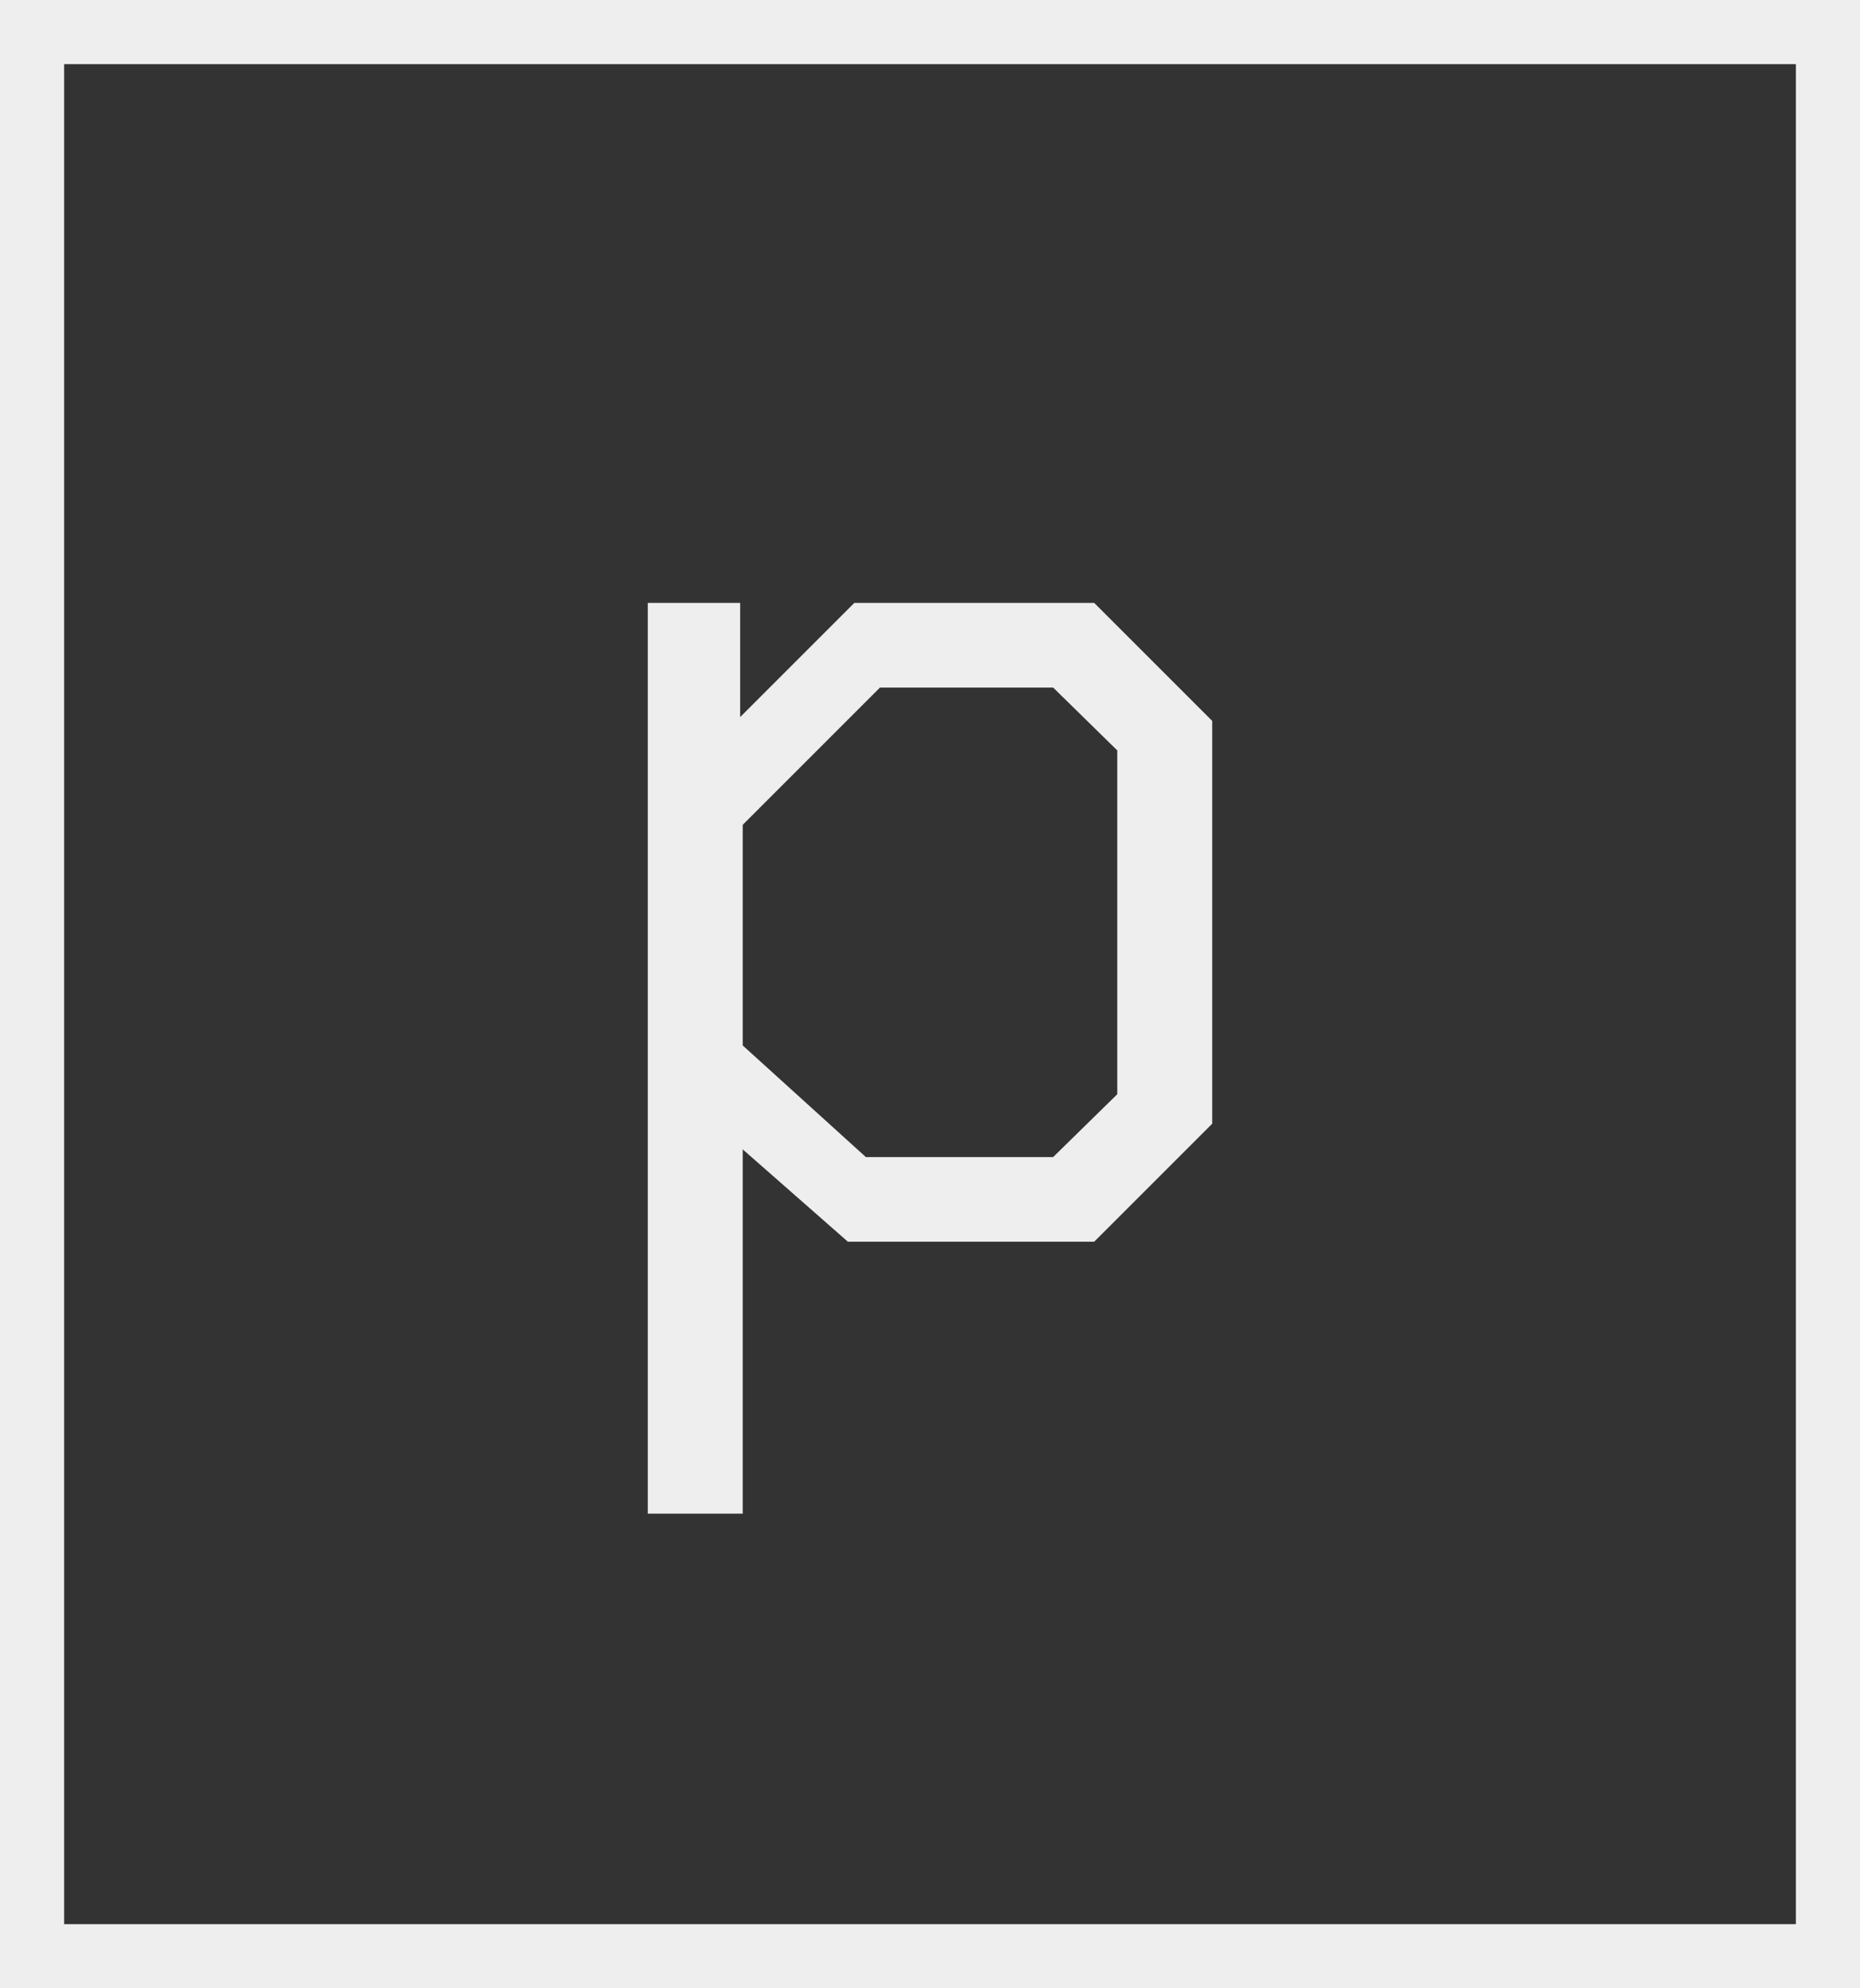<svg xmlns="http://www.w3.org/2000/svg" width="29" height="31" viewBox="0 0 29 31"><rect x="0" y="0" width="29" height="31" fill="#333333" stroke="none"/><g transform="translate(-757.378 -986)"><path d="M1.5-9.96H2.94v1.78L4.72-9.96H8.46L10.3-8.12v6.28L8.46,0H4.62L2.98-1.44V4.24H1.5ZM7.82-1.32l1-.98V-7.66l-1-.98H5.12L2.98-6.5v3.44L4.9-1.32Z" transform="translate(765.978 1005.36)" fill="#eee"/><g transform="translate(757.378 986)" fill="none" stroke="#eee" stroke-width="1"><rect width="29" height="31" stroke="none"/><rect x="0.5" y="0.5" width="28" height="30" fill="none"/></g></g></svg>